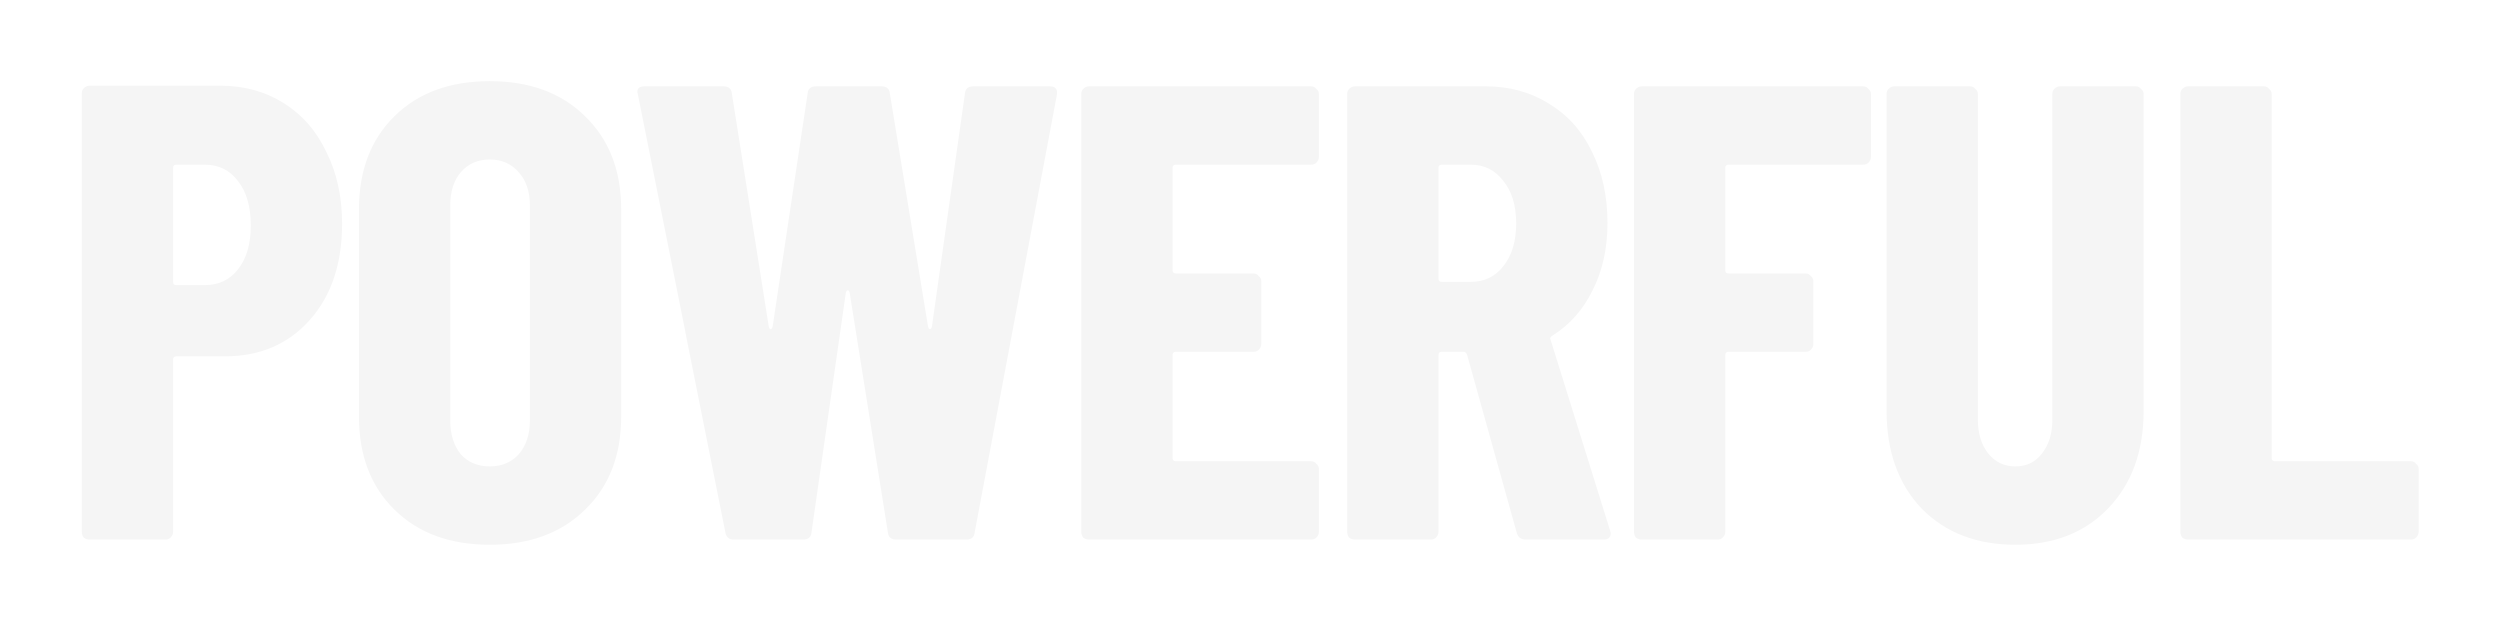 <svg width="139" height="35" viewBox="0 0 139 35" fill="none" xmlns="http://www.w3.org/2000/svg">
<g filter="url(#filter0_d_5_10)">
<path d="M12.252 0.764C13.572 0.764 14.748 1.088 15.78 1.736C16.812 2.384 17.604 3.296 18.156 4.472C18.732 5.624 19.02 6.944 19.02 8.432C19.02 10.664 18.42 12.452 17.22 13.796C16.02 15.14 14.448 15.812 12.504 15.812H9.804C9.684 15.812 9.624 15.872 9.624 15.992V25.568C9.624 25.688 9.576 25.796 9.48 25.892C9.408 25.964 9.312 26 9.192 26H4.98C4.86 26 4.752 25.964 4.656 25.892C4.584 25.796 4.548 25.688 4.548 25.568V1.196C4.548 1.076 4.584 0.98 4.656 0.908C4.752 0.812 4.86 0.764 4.98 0.764H12.252ZM11.388 11.852C12.156 11.852 12.768 11.564 13.224 10.988C13.704 10.388 13.944 9.572 13.944 8.54C13.944 7.484 13.704 6.656 13.224 6.056C12.768 5.456 12.156 5.156 11.388 5.156H9.804C9.684 5.156 9.624 5.216 9.624 5.336V11.672C9.624 11.792 9.684 11.852 9.804 11.852H11.388ZM27.23 26.288C25.022 26.288 23.258 25.64 21.938 24.344C20.618 23.048 19.958 21.32 19.958 19.16V7.64C19.958 5.48 20.618 3.752 21.938 2.456C23.258 1.16 25.022 0.512 27.23 0.512C29.438 0.512 31.202 1.16 32.522 2.456C33.866 3.752 34.538 5.48 34.538 7.64V19.16C34.538 21.32 33.866 23.048 32.522 24.344C31.202 25.64 29.438 26.288 27.23 26.288ZM27.23 21.932C27.902 21.932 28.442 21.704 28.85 21.248C29.258 20.768 29.462 20.144 29.462 19.376V7.424C29.462 6.656 29.258 6.044 28.85 5.588C28.442 5.108 27.902 4.868 27.23 4.868C26.558 4.868 26.018 5.108 25.61 5.588C25.226 6.044 25.034 6.656 25.034 7.424V19.376C25.034 20.144 25.226 20.768 25.61 21.248C26.018 21.704 26.558 21.932 27.23 21.932ZM40.799 26C40.535 26 40.379 25.868 40.331 25.604L35.471 1.268L35.435 1.124C35.435 0.908 35.567 0.8 35.831 0.8H40.223C40.511 0.8 40.667 0.932 40.691 1.196L42.743 14.156C42.767 14.252 42.803 14.3 42.851 14.3C42.899 14.3 42.935 14.252 42.959 14.156L44.903 1.196C44.927 0.932 45.083 0.8 45.371 0.8H49.007C49.295 0.8 49.451 0.932 49.475 1.196L51.599 14.156C51.623 14.252 51.659 14.3 51.707 14.3C51.755 14.3 51.791 14.252 51.815 14.156L53.651 1.196C53.675 0.932 53.831 0.8 54.119 0.8H58.367C58.679 0.8 58.811 0.956 58.763 1.268L54.191 25.604C54.167 25.868 54.011 26 53.723 26H49.835C49.547 26 49.391 25.868 49.367 25.604L47.243 12.284C47.219 12.188 47.183 12.14 47.135 12.14C47.087 12.14 47.051 12.188 47.027 12.284L45.119 25.604C45.095 25.868 44.939 26 44.651 26H40.799ZM73.331 4.724C73.331 4.844 73.283 4.952 73.187 5.048C73.115 5.12 73.019 5.156 72.899 5.156H65.375C65.255 5.156 65.195 5.216 65.195 5.336V11.024C65.195 11.144 65.255 11.204 65.375 11.204H69.695C69.815 11.204 69.911 11.252 69.983 11.348C70.079 11.42 70.127 11.516 70.127 11.636V15.128C70.127 15.248 70.079 15.356 69.983 15.452C69.911 15.524 69.815 15.56 69.695 15.56H65.375C65.255 15.56 65.195 15.62 65.195 15.74V21.464C65.195 21.584 65.255 21.644 65.375 21.644H72.899C73.019 21.644 73.115 21.692 73.187 21.788C73.283 21.86 73.331 21.956 73.331 22.076V25.568C73.331 25.688 73.283 25.796 73.187 25.892C73.115 25.964 73.019 26 72.899 26H60.551C60.431 26 60.323 25.964 60.227 25.892C60.155 25.796 60.119 25.688 60.119 25.568V1.232C60.119 1.112 60.155 1.016 60.227 0.944C60.323 0.848 60.431 0.8 60.551 0.8H72.899C73.019 0.8 73.115 0.848 73.187 0.944C73.283 1.016 73.331 1.112 73.331 1.232V4.724ZM84.84 26C84.576 26 84.408 25.88 84.336 25.64L81.564 15.704C81.516 15.608 81.456 15.56 81.384 15.56H80.16C80.04 15.56 79.98 15.62 79.98 15.74V25.568C79.98 25.688 79.932 25.796 79.836 25.892C79.764 25.964 79.668 26 79.548 26H75.336C75.216 26 75.108 25.964 75.012 25.892C74.94 25.796 74.904 25.688 74.904 25.568V1.232C74.904 1.112 74.94 1.016 75.012 0.944C75.108 0.848 75.216 0.8 75.336 0.8H82.608C83.928 0.8 85.104 1.124 86.136 1.772C87.168 2.396 87.96 3.284 88.512 4.436C89.088 5.588 89.376 6.908 89.376 8.396C89.376 9.812 89.1 11.06 88.548 12.14C88.02 13.22 87.276 14.06 86.316 14.66C86.268 14.684 86.232 14.72 86.208 14.768C86.184 14.792 86.184 14.828 86.208 14.876L89.52 25.496L89.556 25.64C89.556 25.88 89.424 26 89.16 26H84.84ZM80.16 5.156C80.04 5.156 79.98 5.216 79.98 5.336V11.492C79.98 11.612 80.04 11.672 80.16 11.672H81.78C82.524 11.672 83.124 11.384 83.58 10.808C84.06 10.208 84.3 9.416 84.3 8.432C84.3 7.424 84.06 6.632 83.58 6.056C83.124 5.456 82.524 5.156 81.78 5.156H80.16ZM104.026 4.724C104.026 4.844 103.978 4.952 103.882 5.048C103.81 5.12 103.714 5.156 103.594 5.156H96.106C95.986 5.156 95.926 5.216 95.926 5.336V11.024C95.926 11.144 95.986 11.204 96.106 11.204H100.39C100.51 11.204 100.606 11.252 100.678 11.348C100.774 11.42 100.822 11.516 100.822 11.636V15.128C100.822 15.248 100.774 15.356 100.678 15.452C100.606 15.524 100.51 15.56 100.39 15.56H96.106C95.986 15.56 95.926 15.62 95.926 15.74V25.568C95.926 25.688 95.878 25.796 95.782 25.892C95.71 25.964 95.614 26 95.494 26H91.282C91.162 26 91.054 25.964 90.958 25.892C90.886 25.796 90.85 25.688 90.85 25.568V1.232C90.85 1.112 90.886 1.016 90.958 0.944C91.054 0.848 91.162 0.8 91.282 0.8H103.594C103.714 0.8 103.81 0.848 103.882 0.944C103.978 1.016 104.026 1.112 104.026 1.232V4.724ZM112.058 26.288C109.898 26.288 108.158 25.616 106.838 24.272C105.542 22.904 104.894 21.092 104.894 18.836V1.232C104.894 1.112 104.93 1.016 105.002 0.944C105.098 0.848 105.206 0.8 105.326 0.8H109.538C109.658 0.8 109.754 0.848 109.826 0.944C109.922 1.016 109.97 1.112 109.97 1.232V19.34C109.97 20.108 110.162 20.732 110.546 21.212C110.93 21.692 111.434 21.932 112.058 21.932C112.682 21.932 113.174 21.692 113.534 21.212C113.918 20.732 114.11 20.108 114.11 19.34V1.232C114.11 1.112 114.146 1.016 114.218 0.944C114.314 0.848 114.422 0.8 114.542 0.8H118.754C118.874 0.8 118.97 0.848 119.042 0.944C119.138 1.016 119.186 1.112 119.186 1.232V18.836C119.186 21.092 118.526 22.904 117.206 24.272C115.91 25.616 114.194 26.288 112.058 26.288ZM121.661 26C121.541 26 121.433 25.964 121.337 25.892C121.265 25.796 121.229 25.688 121.229 25.568V1.232C121.229 1.112 121.265 1.016 121.337 0.944C121.433 0.848 121.541 0.8 121.661 0.8H125.873C125.993 0.8 126.089 0.848 126.161 0.944C126.257 1.016 126.305 1.112 126.305 1.232V21.464C126.305 21.584 126.365 21.644 126.485 21.644H134.045C134.165 21.644 134.261 21.692 134.333 21.788C134.429 21.86 134.477 21.956 134.477 22.076V25.568C134.477 25.688 134.429 25.796 134.333 25.892C134.261 25.964 134.165 26 134.045 26H121.661Z" fill="#F5F5F5"/>
</g>
<defs>
<filter id="filter0_d_5_10" x="0.548" y="0.512" width="137.929" height="33.776" filterUnits="userSpaceOnUse" color-interpolation-filters="sRGB">
<feFlood flood-opacity="0" result="BackgroundImageFix"/>
<feColorMatrix in="SourceAlpha" type="matrix" values="0 0 0 0 0 0 0 0 0 0 0 0 0 0 0 0 0 0 127 0" result="hardAlpha"/>
<feOffset dy="4"/>
<feGaussianBlur stdDeviation="2"/>
<feComposite in2="hardAlpha" operator="out"/>
<feColorMatrix type="matrix" values="0 0 0 0 0 0 0 0 0 0 0 0 0 0 0 0 0 0 0.25 0"/>
<feBlend mode="normal" in2="BackgroundImageFix" result="effect1_dropShadow_5_10"/>
<feBlend mode="normal" in="SourceGraphic" in2="effect1_dropShadow_5_10" result="shape"/>
</filter>
</defs>
</svg>
